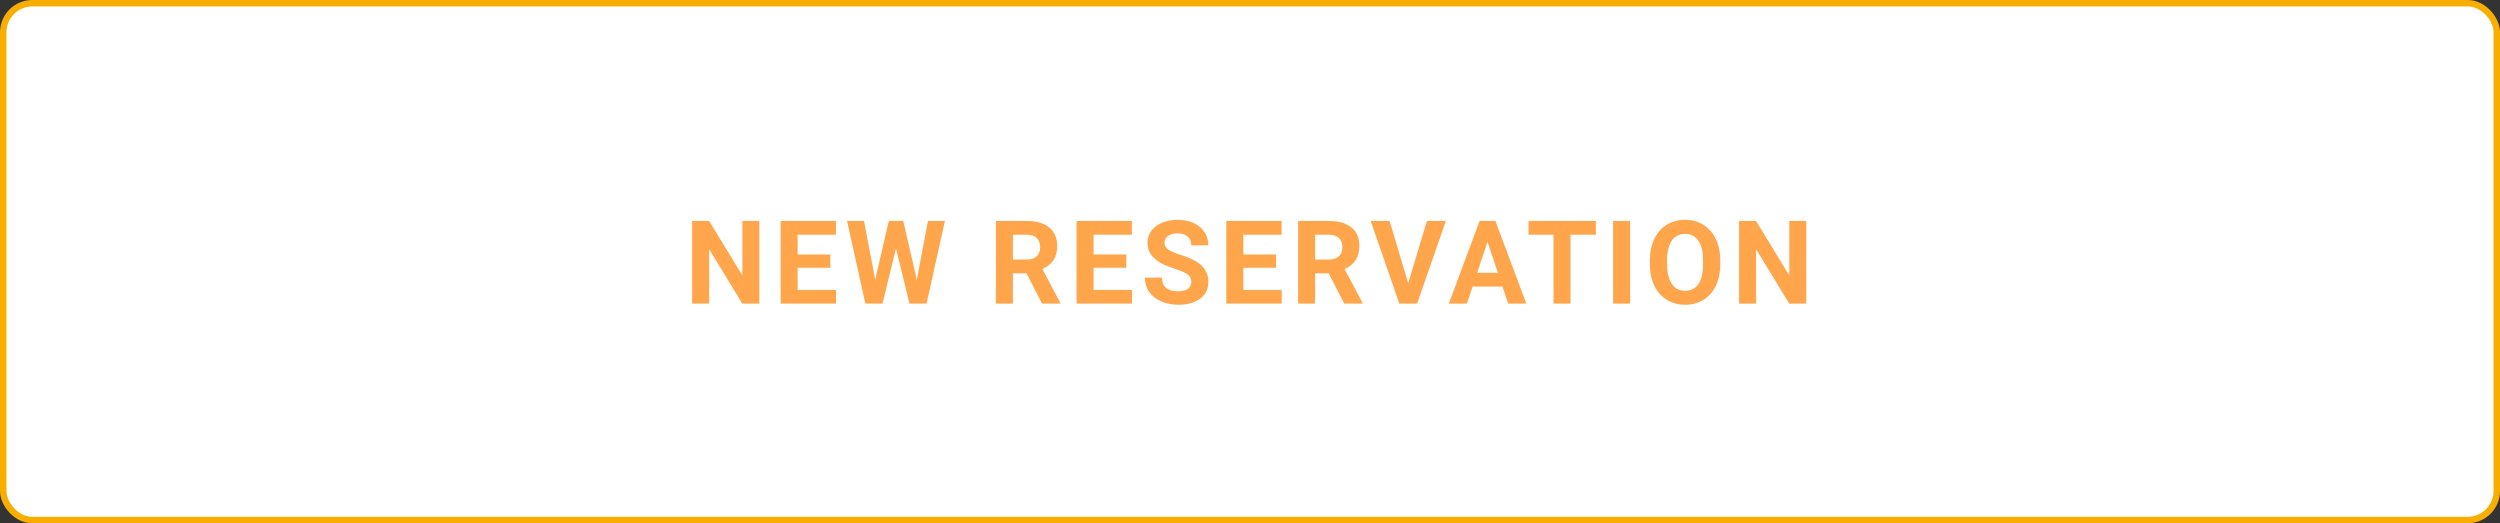 <svg width="387" height="81" viewBox="0 0 387 81" fill="none" xmlns="http://www.w3.org/2000/svg">
<rect x="0" y="0" width="387" height="81" fill="#333333" stroke="none"/>
<rect x="0.5" y="0.5" width="386" height="80" rx="4.5" fill="white"/>
<rect x="0.5" y="0.5" width="386" height="80" rx="4.5" stroke="#F8AE00"/>
<path d="M117.549 47H114.912L109.779 38.58V47H107.143V34.203H109.779L114.921 42.641V34.203H117.549V47ZM128.541 41.454H123.478V44.882H129.42V47H120.842V34.203H129.402V36.339H123.478V39.389H128.541V41.454ZM141.923 43.309L143.646 34.203H146.274L143.435 47H140.781L138.698 38.44L136.615 47H133.96L131.122 34.203H133.75L135.481 43.291L137.59 34.203H139.823L141.923 43.309ZM158.906 42.315H156.806V47H154.169V34.203H158.924C160.436 34.203 161.602 34.54 162.422 35.214C163.242 35.888 163.652 36.84 163.652 38.07C163.652 38.943 163.462 39.673 163.081 40.259C162.706 40.839 162.135 41.302 161.367 41.648L164.136 46.877V47H161.306L158.906 42.315ZM156.806 40.18H158.933C159.595 40.18 160.107 40.013 160.471 39.679C160.834 39.339 161.016 38.873 161.016 38.281C161.016 37.678 160.843 37.203 160.497 36.857C160.157 36.512 159.633 36.339 158.924 36.339H156.806V40.18ZM174.354 41.454H169.292V44.882H175.233V47H166.655V34.203H175.216V36.339H169.292V39.389H174.354V41.454ZM184.406 43.643C184.406 43.145 184.23 42.764 183.878 42.5C183.527 42.23 182.894 41.949 181.98 41.656C181.066 41.357 180.342 41.065 179.809 40.777C178.356 39.992 177.629 38.935 177.629 37.605C177.629 36.913 177.823 36.298 178.21 35.759C178.602 35.214 179.162 34.789 179.888 34.484C180.621 34.18 181.441 34.027 182.349 34.027C183.263 34.027 184.078 34.194 184.793 34.528C185.507 34.856 186.061 35.322 186.454 35.926C186.852 36.529 187.051 37.215 187.051 37.982H184.415C184.415 37.397 184.23 36.942 183.861 36.62C183.492 36.292 182.973 36.128 182.305 36.128C181.661 36.128 181.16 36.266 180.802 36.541C180.445 36.81 180.266 37.168 180.266 37.613C180.266 38.029 180.474 38.378 180.89 38.659C181.312 38.94 181.93 39.204 182.745 39.45C184.245 39.901 185.337 40.461 186.023 41.129C186.709 41.797 187.051 42.629 187.051 43.625C187.051 44.732 186.632 45.602 185.794 46.235C184.957 46.862 183.829 47.176 182.411 47.176C181.426 47.176 180.53 46.997 179.721 46.64C178.913 46.276 178.294 45.781 177.867 45.154C177.445 44.527 177.234 43.801 177.234 42.975H179.879C179.879 44.387 180.723 45.093 182.411 45.093C183.038 45.093 183.527 44.967 183.878 44.715C184.23 44.457 184.406 44.1 184.406 43.643ZM197.534 41.454H192.471V44.882H198.412V47H189.834V34.203H198.395V36.339H192.471V39.389H197.534V41.454ZM205.687 42.315H203.586V47H200.949V34.203H205.704C207.216 34.203 208.382 34.54 209.202 35.214C210.023 35.888 210.433 36.84 210.433 38.07C210.433 38.943 210.242 39.673 209.861 40.259C209.486 40.839 208.915 41.302 208.148 41.648L210.916 46.877V47H208.086L205.687 42.315ZM203.586 40.18H205.713C206.375 40.18 206.888 40.013 207.251 39.679C207.614 39.339 207.796 38.873 207.796 38.281C207.796 37.678 207.623 37.203 207.277 36.857C206.938 36.512 206.413 36.339 205.704 36.339H203.586V40.18ZM217.988 43.827L220.889 34.203H223.824L219.368 47H216.617L212.179 34.203H215.105L217.988 43.827ZM232.584 44.363H227.961L227.082 47H224.278L229.042 34.203H231.485L236.275 47H233.471L232.584 44.363ZM228.672 42.227H231.872L230.263 37.438L228.672 42.227ZM247.038 36.339H243.119V47H240.482V36.339H236.615V34.203H247.038V36.339ZM252.344 47H249.707V34.203H252.344V47ZM266.298 40.892C266.298 42.151 266.075 43.256 265.63 44.205C265.184 45.154 264.546 45.887 263.714 46.402C262.888 46.918 261.938 47.176 260.866 47.176C259.806 47.176 258.859 46.921 258.027 46.411C257.195 45.901 256.551 45.175 256.094 44.231C255.637 43.282 255.405 42.192 255.399 40.962V40.329C255.399 39.069 255.625 37.962 256.076 37.007C256.533 36.046 257.175 35.31 258.001 34.801C258.833 34.285 259.782 34.027 260.849 34.027C261.915 34.027 262.861 34.285 263.687 34.801C264.519 35.31 265.161 36.046 265.612 37.007C266.069 37.962 266.298 39.066 266.298 40.32V40.892ZM263.626 40.312C263.626 38.97 263.386 37.95 262.905 37.253C262.425 36.556 261.739 36.207 260.849 36.207C259.964 36.207 259.281 36.553 258.801 37.244C258.32 37.93 258.077 38.938 258.071 40.268V40.892C258.071 42.198 258.311 43.212 258.792 43.933C259.272 44.653 259.964 45.014 260.866 45.014C261.751 45.014 262.431 44.668 262.905 43.977C263.38 43.279 263.62 42.266 263.626 40.935V40.312ZM279.61 47H276.973L271.84 38.58V47H269.204V34.203H271.84L276.982 42.641V34.203H279.61V47Z" fill="#FFA64D"/>
</svg>
